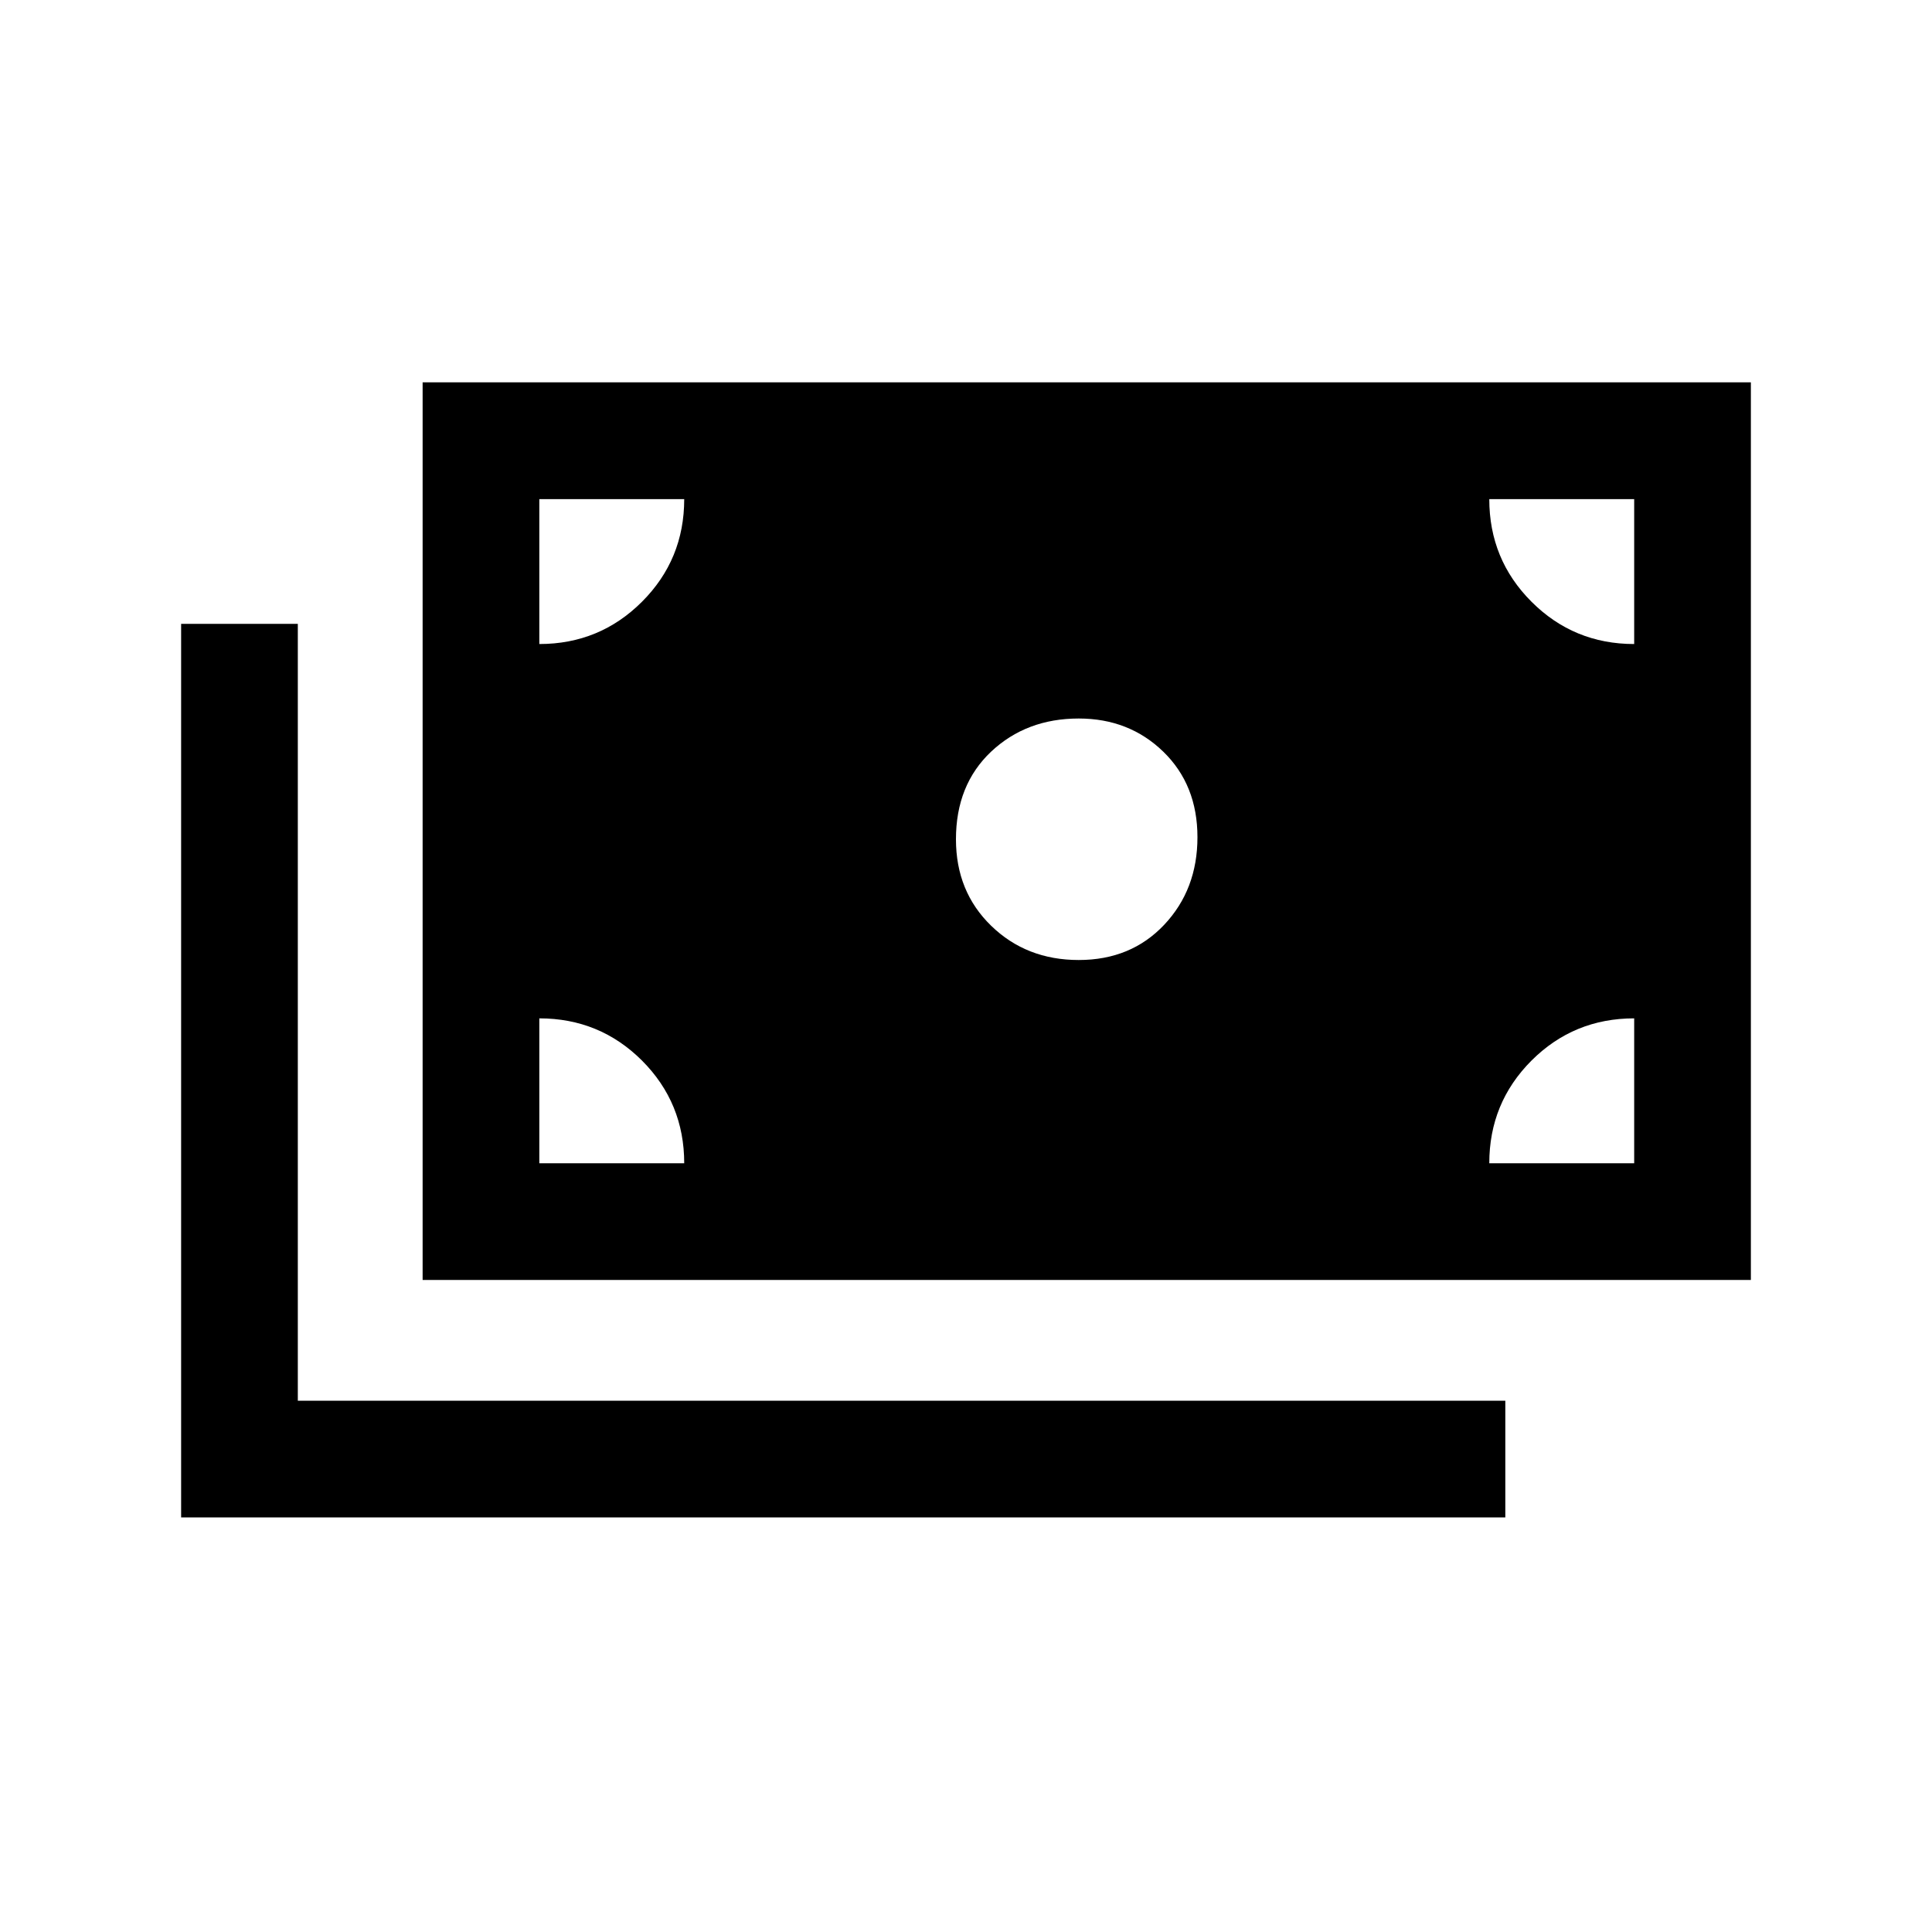 <svg xmlns="http://www.w3.org/2000/svg" height="20" width="20"><path d="M11.167 9.938Q11.708 9.938 12.052 9.573Q12.396 9.208 12.396 8.667Q12.396 8.125 12.042 7.781Q11.688 7.438 11.167 7.438Q10.625 7.438 10.26 7.781Q9.896 8.125 9.896 8.688Q9.896 9.229 10.26 9.583Q10.625 9.938 11.167 9.938ZM4.375 13.25V3.958H18.125V13.25ZM1.875 15.708V6.458H3.083V14.5H15.583V15.708ZM5.583 6.667Q6.208 6.667 6.646 6.229Q7.083 5.792 7.083 5.167H5.583ZM16.917 6.667V5.167H15.417Q15.417 5.792 15.854 6.229Q16.292 6.667 16.917 6.667ZM15.417 12.042H16.917V10.542Q16.292 10.542 15.854 10.979Q15.417 11.417 15.417 12.042ZM5.583 12.042H7.083Q7.083 11.417 6.646 10.979Q6.208 10.542 5.583 10.542Z"/></svg>